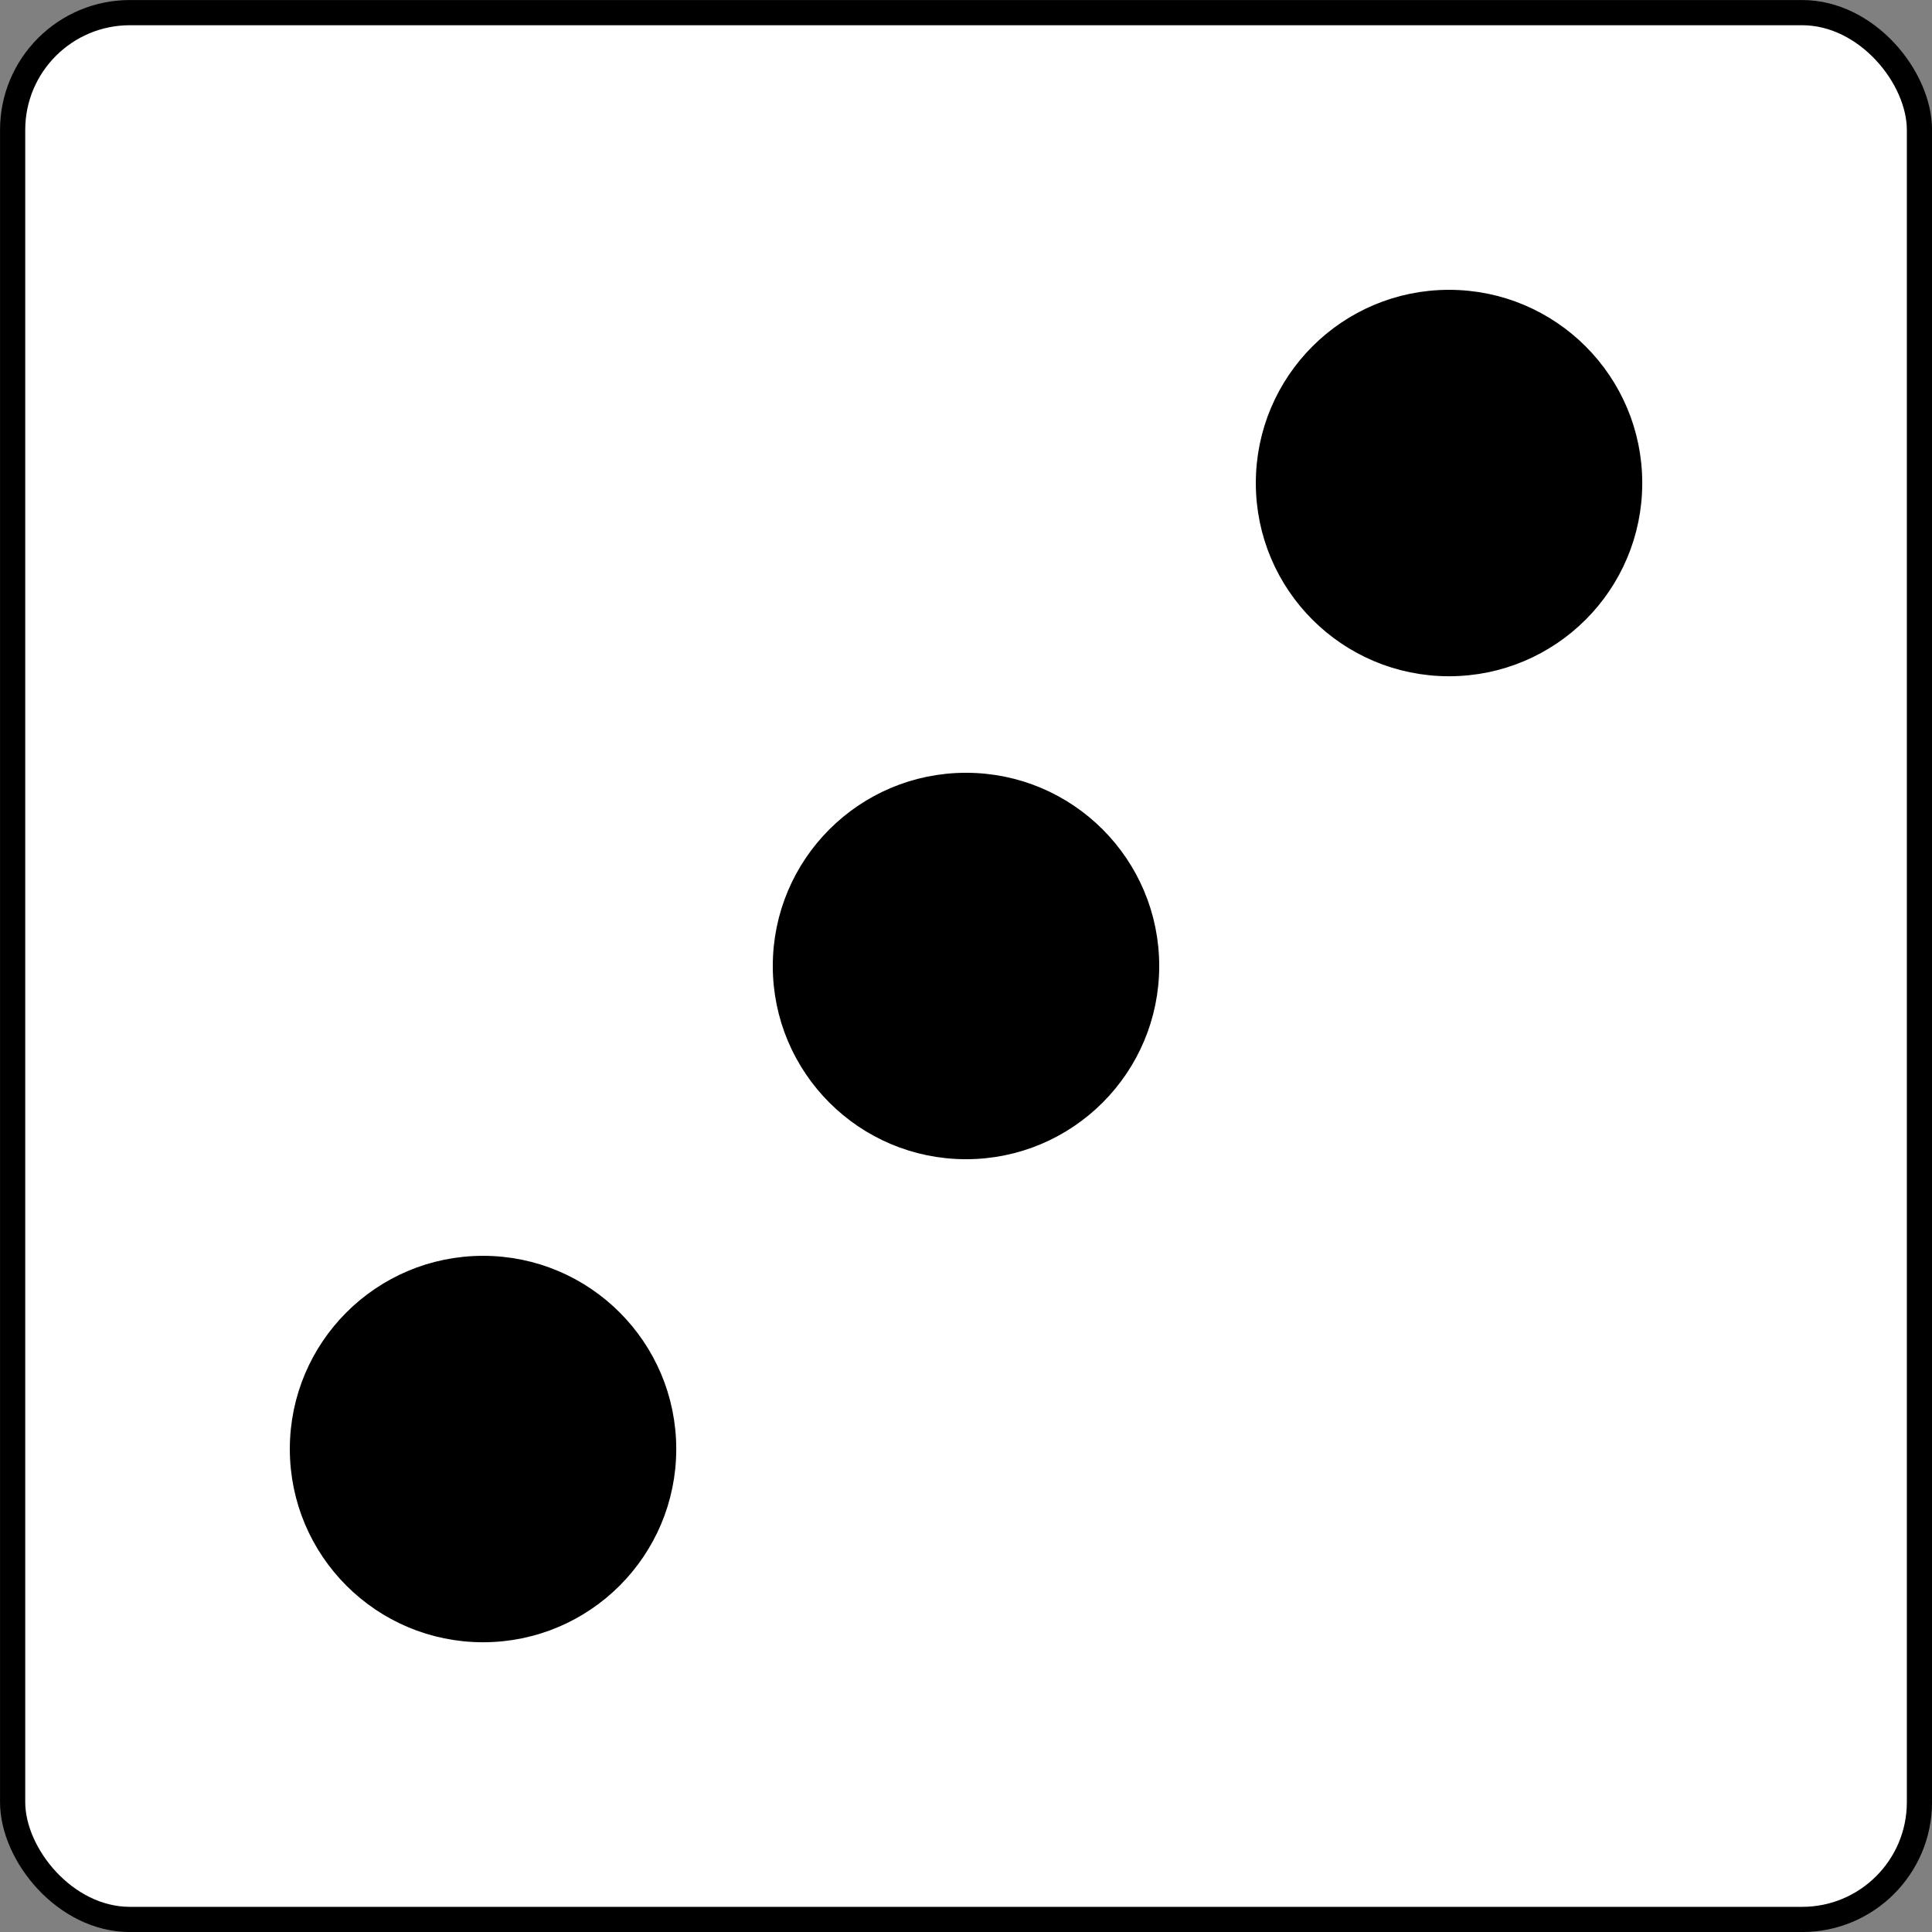 <?xml version="1.0" encoding="UTF-8" standalone="no"?>
<!-- Created with Inkscape (http://www.inkscape.org/) -->

<svg
   width="100"
   height="100"
   viewBox="0 0 26.458 26.458"
   version="1.1"
   id="svg5"
   inkscape:version="1.1 (c68e22c387, 2021-05-23)"
   sodipodi:docname="threedie.svg"
   inkscape:export-filename="D:\Zachary\Documents\Fun\dice\threedie.png"
   inkscape:export-xdpi="57.599995"
   inkscape:export-ydpi="57.599995"
   xmlns:inkscape="http://www.inkscape.org/namespaces/inkscape"
   xmlns:sodipodi="http://sodipodi.sourceforge.net/DTD/sodipodi-0.dtd"
   xmlns="http://www.w3.org/2000/svg"
   xmlns:svg="http://www.w3.org/2000/svg">
  <rect x="0" y="0" width="26.458" height="26.458" fill="#808080" stroke="none"/>
  <sodipodi:namedview
     id="namedview7"
     pagecolor="#ffffff"
     bordercolor="#666666"
     borderopacity="1.0"
     inkscape:pageshadow="2"
     inkscape:pageopacity="0.0"
     inkscape:pagecheckerboard="true"
     inkscape:document-units="mm"
     showgrid="false"
     inkscape:zoom="5.9295174"
     inkscape:cx="38.704668"
     inkscape:cy="48.992183"
     inkscape:window-width="1920"
     inkscape:window-height="1017"
     inkscape:window-x="1272"
     inkscape:window-y="-8"
     inkscape:window-maximized="1"
     inkscape:current-layer="layer1"
     units="px"
     inkscape:showpageshadow="false" />
  <defs
     id="defs2" />
  <g
     inkscape:groupmode="layer"
     id="layer2"
     inkscape:label="Layer 2" />
  <g
     inkscape:label="Layer 1"
     inkscape:groupmode="layer"
     id="layer1"
     style="display:inline">
    <rect
       style="fill:#ffffff;fill-rule:evenodd;stroke:#000000;stroke-width:0.345;stroke-linejoin:round;stroke-miterlimit:4;stroke-dasharray:none;stroke-opacity:1;image-rendering:auto"
       id="rect31"
       width="26.113"
       height="26.113"
       x="0.173"
       y="0.173"
       ry="1.606" />
    <circle
       style="display:inline;fill:#000000;stroke:#000000;stroke-width:0.362;stroke-linejoin:round;stroke-miterlimit:4;stroke-dasharray:none;stroke-opacity:1"
       id="path1867-7-2"
       cx="13.229"
       cy="13.229"
       r="2.465" />
    <circle
       style="fill:#000000;stroke:#000000;stroke-width:0.362;stroke-linejoin:round;stroke-miterlimit:4;stroke-dasharray:none;stroke-opacity:1"
       id="path1867"
       cx="6.615"
       cy="19.844"
       r="2.465" />
    <circle
       style="display:inline;fill:#000000;stroke:#000000;stroke-width:0.362;stroke-linejoin:round;stroke-miterlimit:4;stroke-dasharray:none;stroke-opacity:1"
       id="path1867-7"
       cx="19.844"
       cy="6.615"
       r="2.465" />
  </g>
</svg>
